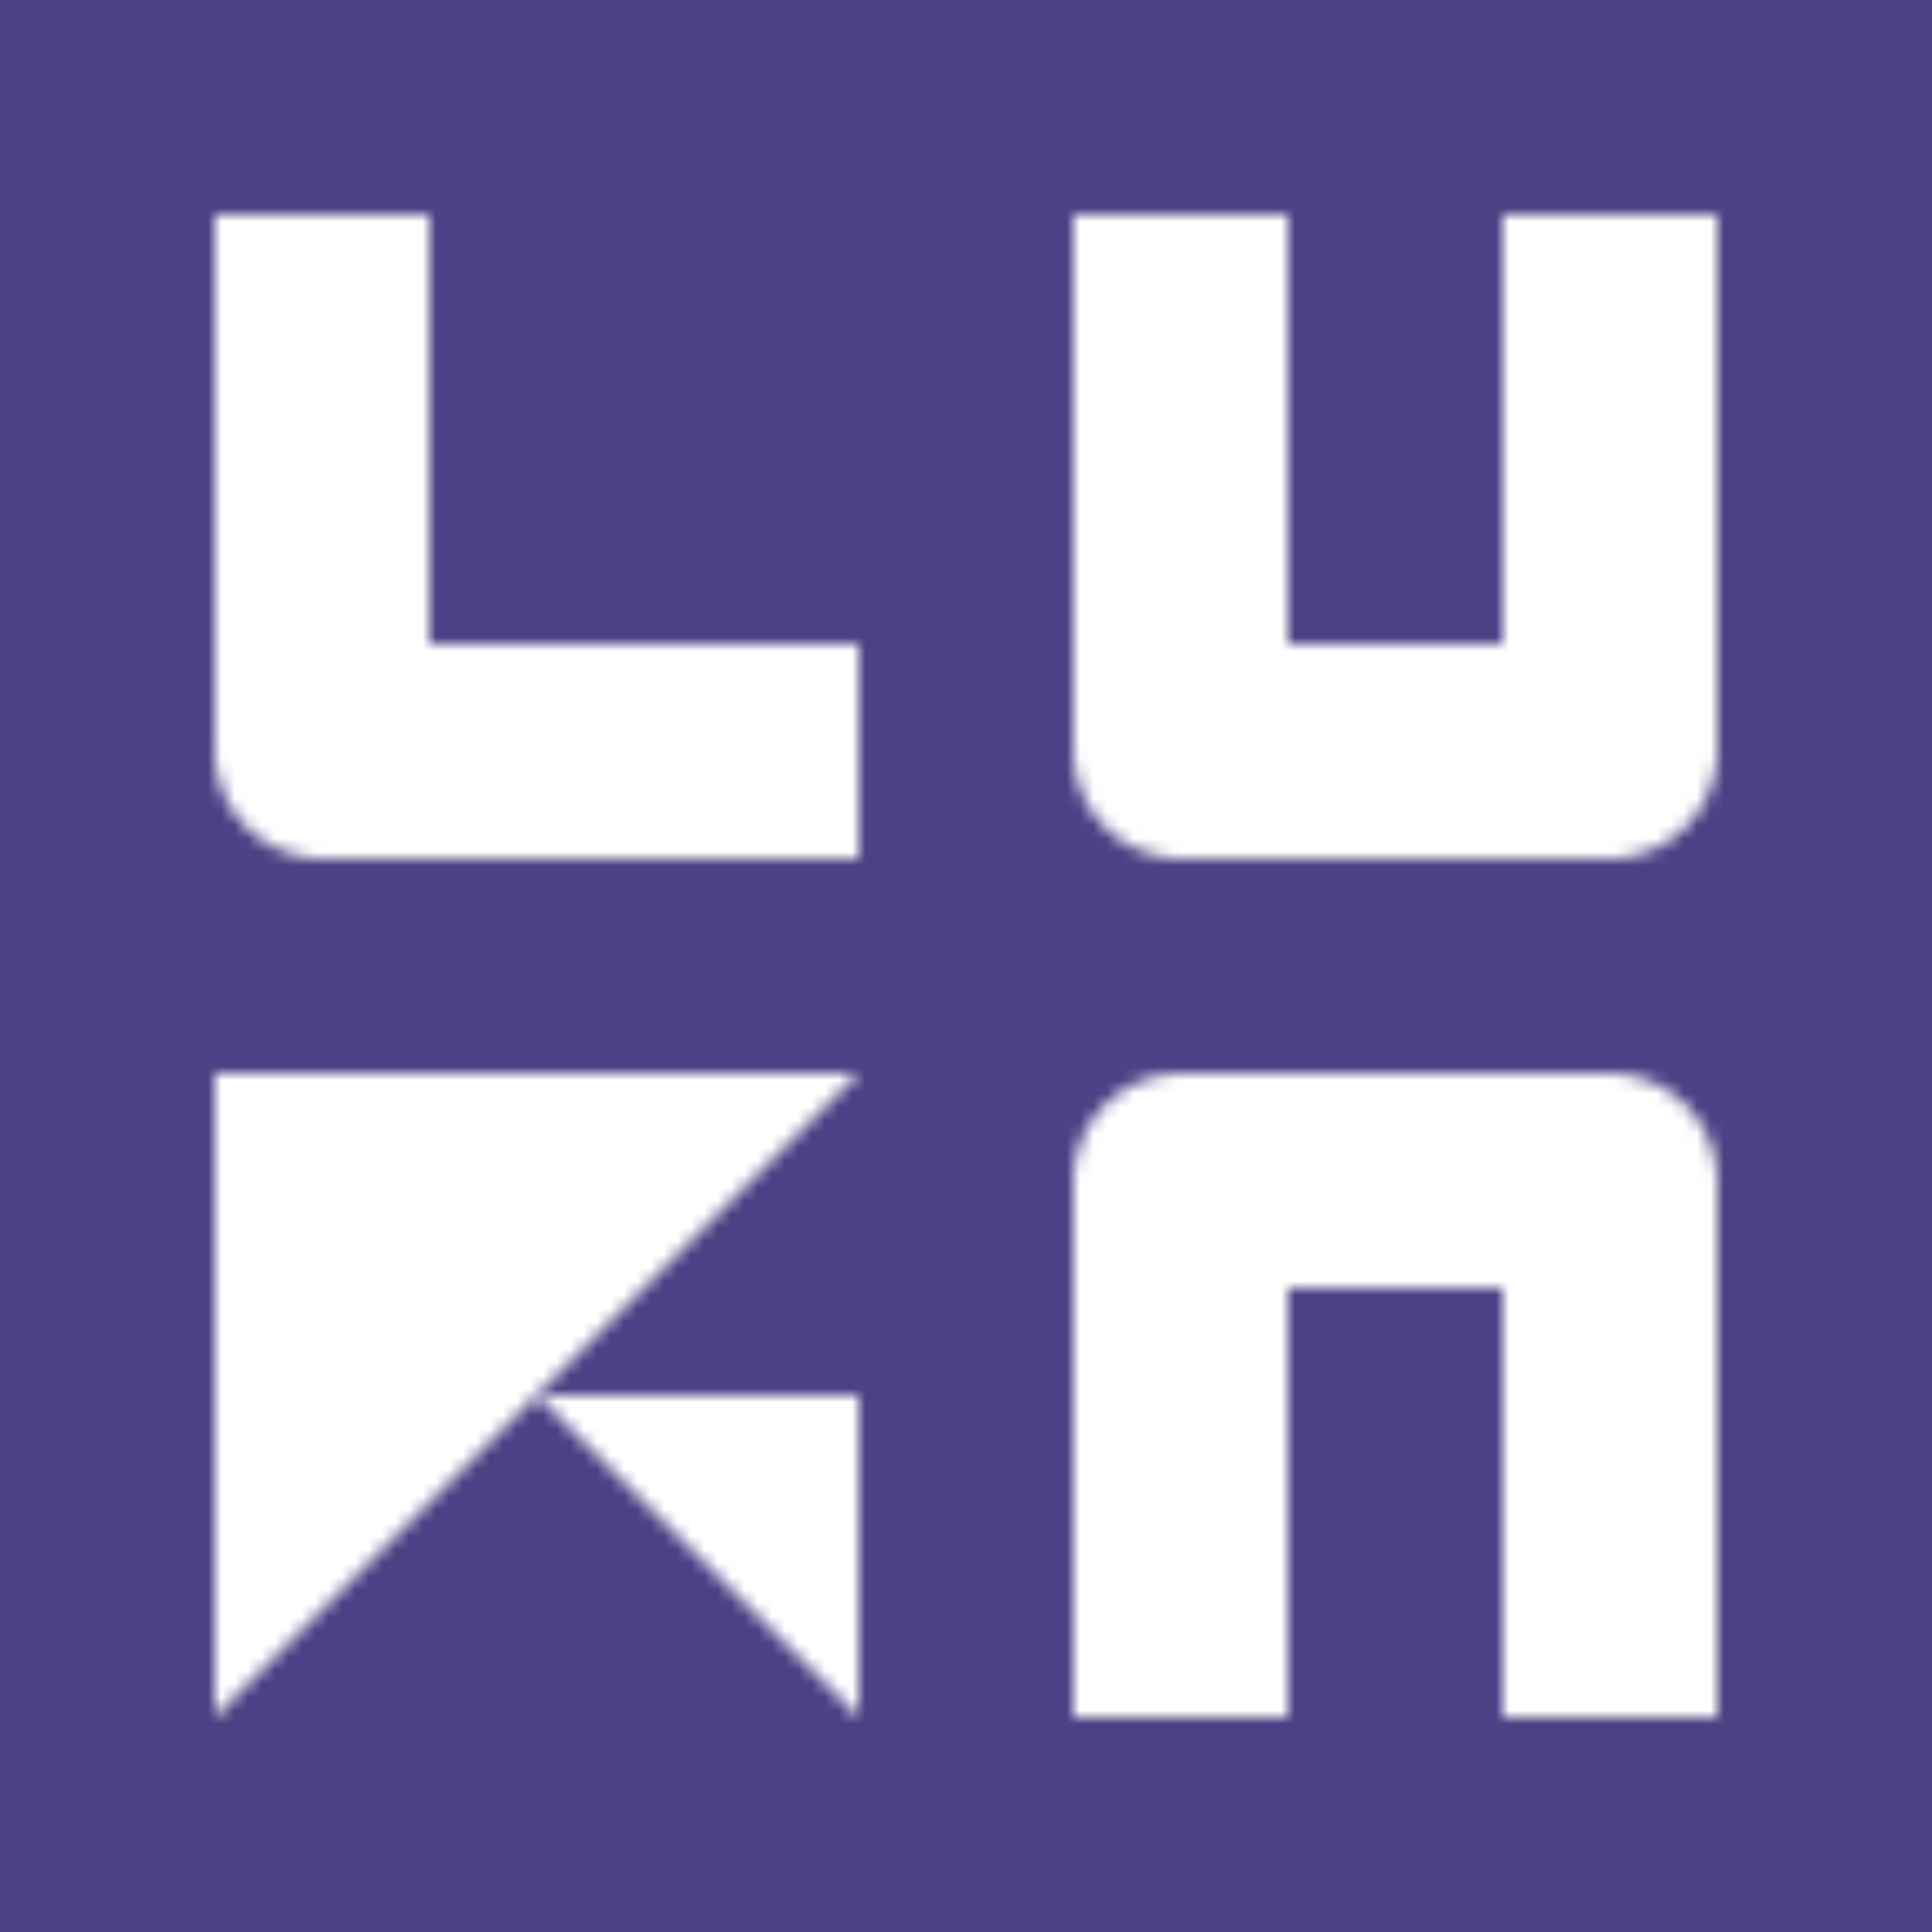 <svg height="144" width="144" xmlns="http://www.w3.org/2000/svg">
	<mask id="wordmark">
			<polygon points="16,16 32,16 32,48 64,48 64,64 24,64 16,56" fill="white" />
			<circle cx="24" cy="56" fill="white" r="8" />

			<polygon points="80,16 96,16 96,48 112,48 112,16 128,16 128,56 120,64 88,64 80,56" fill="white" />
			<circle cx="88" cy="56" fill="white" r="8" />
			<circle cx="120" cy="56" fill="white" r="8" />

			<polygon points="16,80 64,80 16,128" fill="white" />
			<polygon points="40,104 64,104 64,128" fill="white" />

			<polygon points="88,80 120,80 128,88 128,128 112,128 112,96 96,96 96,128 80,128 80,88" fill="white" />
			<circle cx="88" cy="88" fill="white" r="8" />
			<circle cx="120" cy="88" fill="white" r="8" />
	</mask>

	<rect fill="#4D4084" height="100%" width="100%" x="0" y="0" /> <!-- 7672 C -->
	<rect fill="#FFFFFF" height="100%" mask="url(#wordmark)" width="100%" x="0" y="0" />
</svg>
